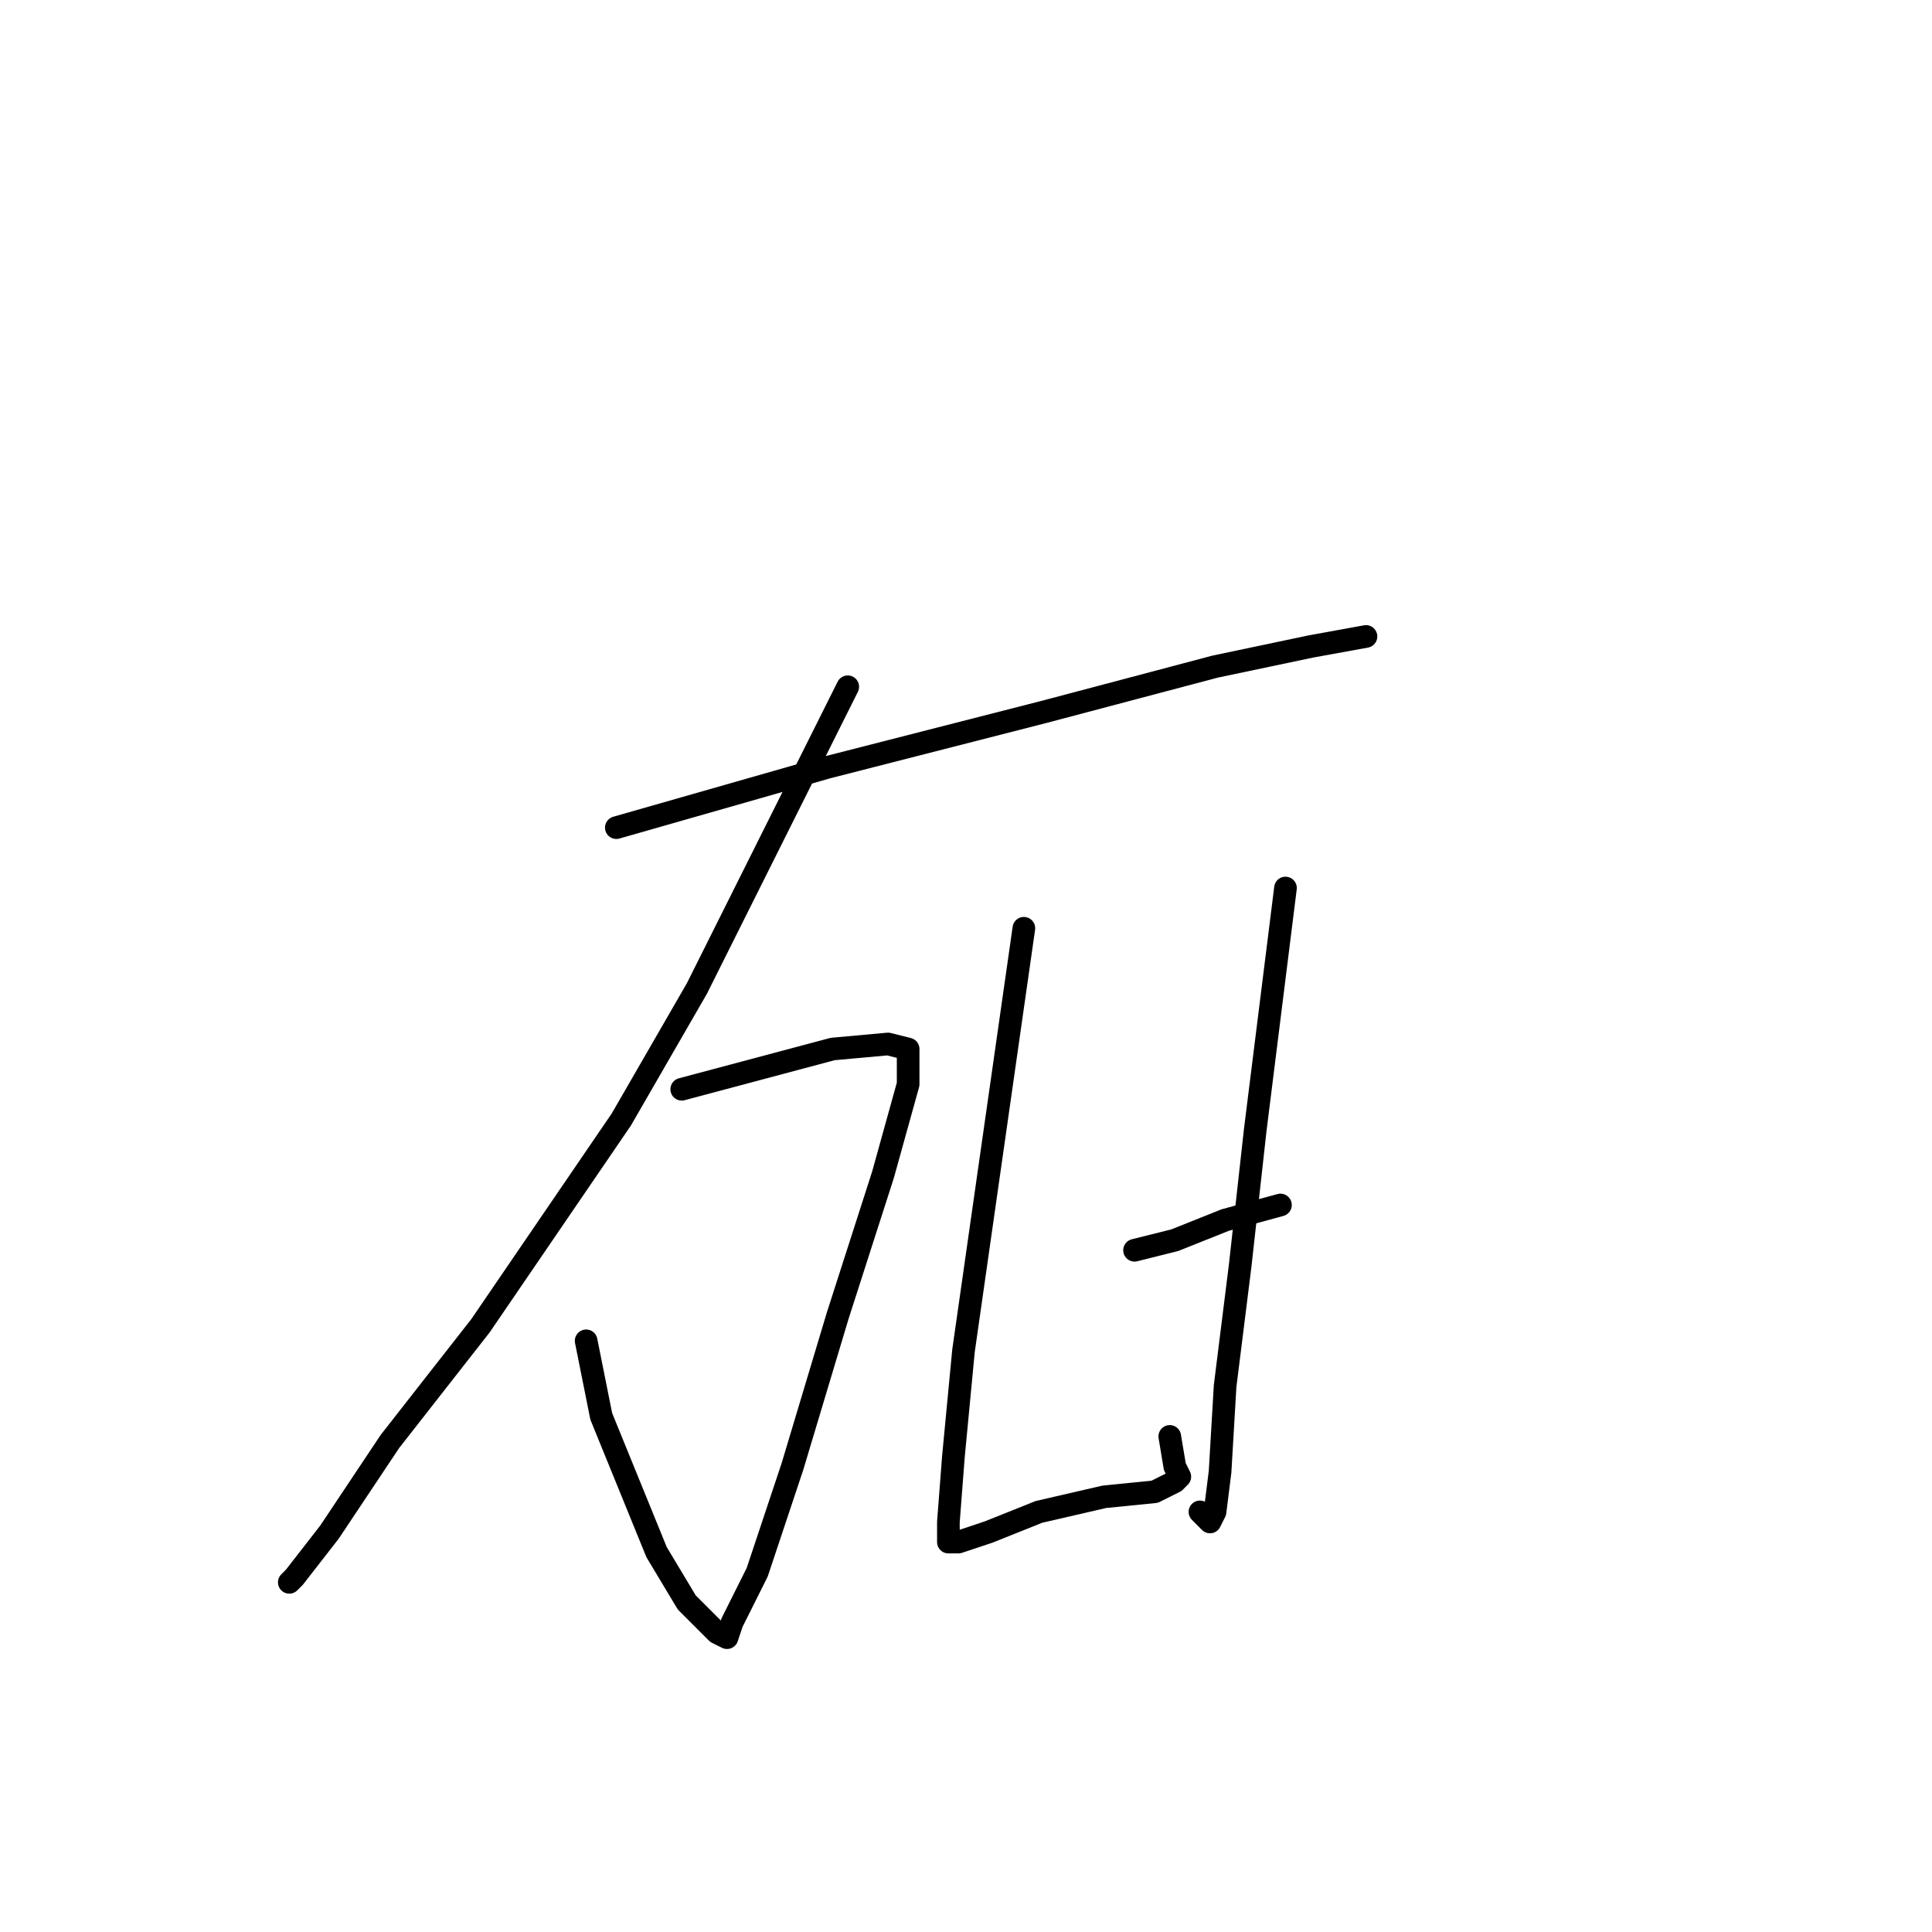 <?xml version="1.0" standalone="no"?>
    <svg width="256" height="256" xmlns="http://www.w3.org/2000/svg" version="1.1">
    <polyline stroke="black" stroke-width="3" stroke-linecap="round" fill="transparent" stroke-linejoin="round" points="81.667 109.667 95.667 105.667 109.667 101.667 138.333 94.333 161 88.333 173.667 85.667 181 84.333 181 84.333 " />
        <polyline stroke="black" stroke-width="3" stroke-linecap="round" fill="transparent" stroke-linejoin="round" points="112.333 91 102.333 111 92.333 131 82.333 148.333 63.667 175.667 51.667 191 43.667 203 39 209 38.333 209.667 38.333 209.667 " />
        <polyline stroke="black" stroke-width="3" stroke-linecap="round" fill="transparent" stroke-linejoin="round" points="90.333 144.333 100.333 141.667 110.333 139 117.667 138.333 120.333 139 120.333 143.667 117 155.667 111 174.333 105 194.333 100.333 208.333 97 215 96.333 217 95 216.333 91 212.333 87 205.667 79.667 187.667 77.667 177.667 77.667 177.667 " />
        <polyline stroke="black" stroke-width="3" stroke-linecap="round" fill="transparent" stroke-linejoin="round" points="135.667 123 133 141.667 130.333 160.333 127.667 179 126.333 193 125.667 201.667 125.667 204.333 127 204.333 131 203 137.667 200.333 146.333 198.333 153 197.667 155.667 196.333 156.333 195.667 155.667 194.333 155 190.333 155 190.333 " />
        <polyline stroke="black" stroke-width="3" stroke-linecap="round" fill="transparent" stroke-linejoin="round" points="170.333 117.667 168.333 133.667 166.333 149.667 164.333 167.667 162.333 183.667 161.667 195 161 200.333 160.333 201.667 159 200.333 159 200.333 " />
        <polyline stroke="black" stroke-width="3" stroke-linecap="round" fill="transparent" stroke-linejoin="round" points="150.333 165.667 153 165 155.667 164.333 162.333 161.667 169.667 159.667 169.667 159.667 " />
        </svg>
